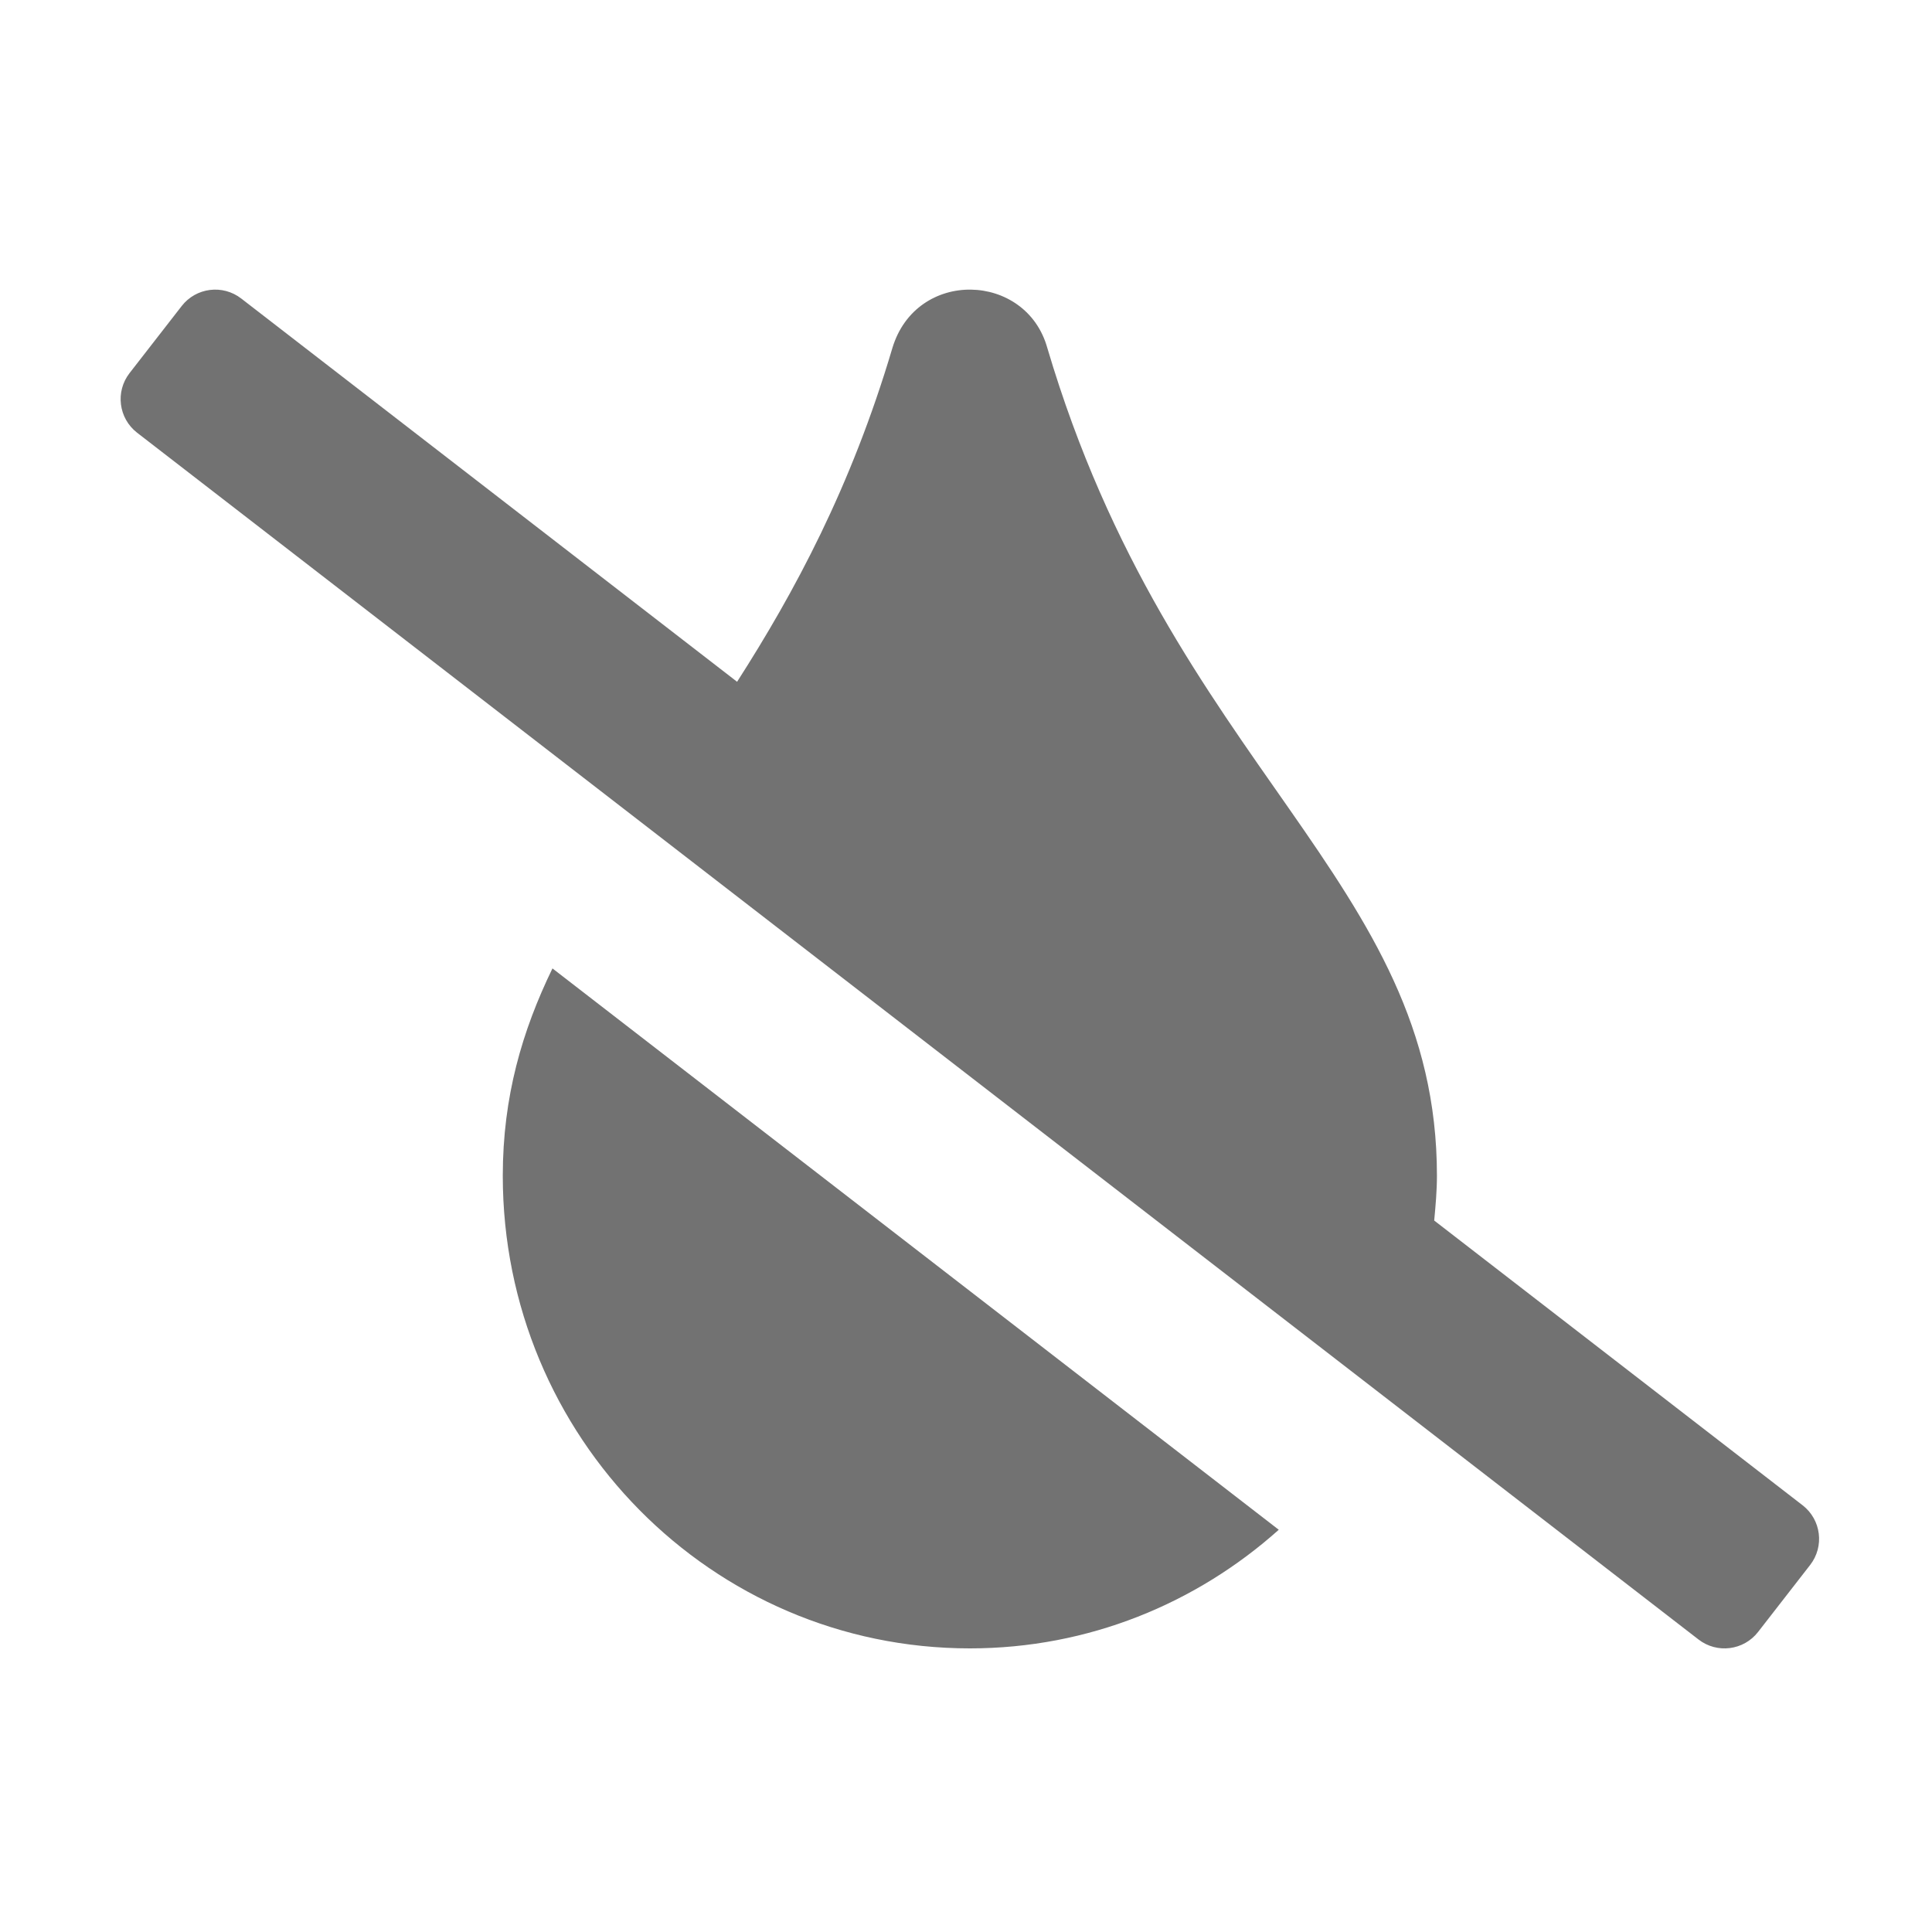 ﻿<?xml version='1.0' encoding='UTF-8'?>
<svg viewBox="-1.998 -4.797 32 32" xmlns="http://www.w3.org/2000/svg">
  <g transform="matrix(0.999, 0, 0, 0.999, 0, 0)">
    <g transform="matrix(0.044, 0, 0, 0.044, 0, 0)">
      <path d="M633.82, 458.1L494.97, 350.78C495.49, 345.21 496, 339.62 496, 333.91C496, 222.15 396.21, 180.57 349.22, 22.09C341.28, -6.69 299.78, -8.03 290.78, 22.09C275.26, 74.43 253.91, 114.05 232.29, 147.77L45.47, 3.37C38.49, -2.05 28.43, -0.8 23.01, 6.18L3.37, 31.45C-2.05, 38.42 -0.8, 48.47 6.18, 53.9L594.54, 508.63C601.52, 514.06 611.57, 512.8 617, 505.82L636.64, 480.55C642.05, 473.58 640.8, 463.53 633.82, 458.1zM144, 333.91C144, 432.35 222.72, 512 320, 512C364.71, 512 405.37, 495.04 436.4, 467.3L162.72, 255.78C151.31, 279.28 144, 304.13 144, 333.91z" fill="#727272" fill-opacity="1" class="Black" />
    </g>
  </g>
</svg>